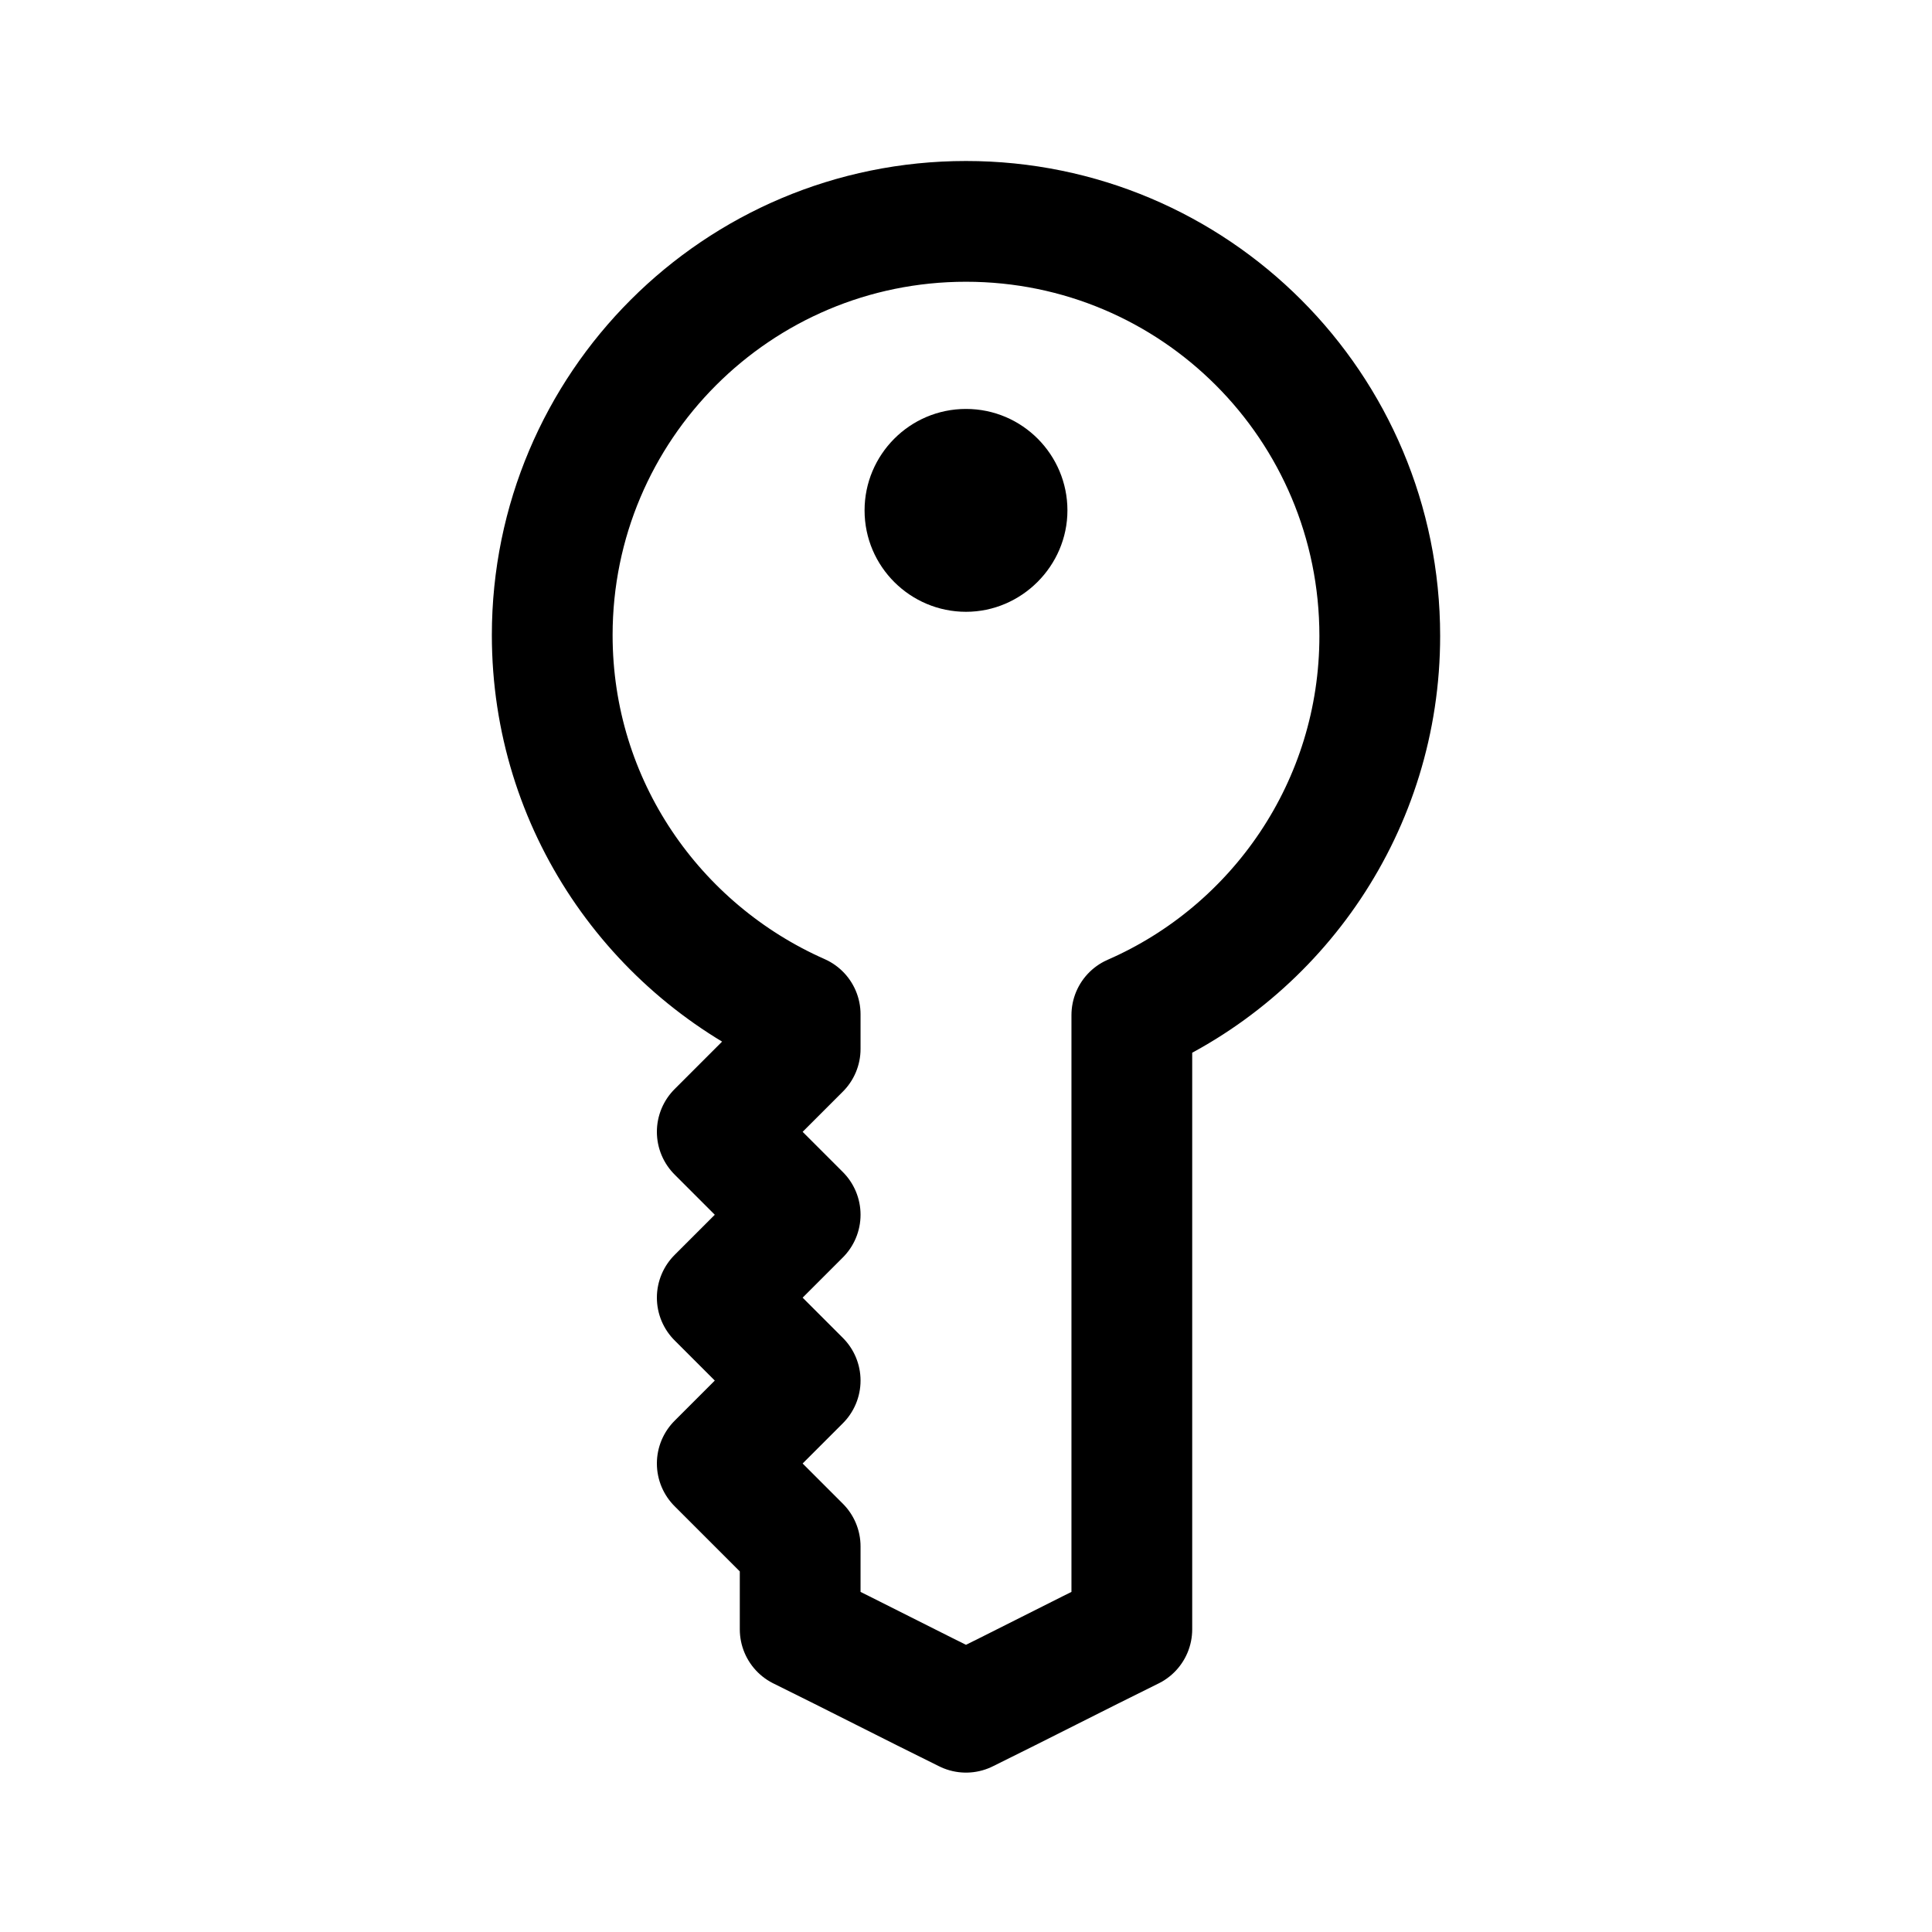 <svg width="24" height="24" viewBox="0 0 24 24" fill="none" xmlns="http://www.w3.org/2000/svg">
<path d="M12 5.08C11.3 5.08 10.74 5.65 10.74 6.34C10.74 7.04 11.31 7.6 12 7.6C12.69 7.6 13.26 7.03 13.26 6.34C13.26 5.65 12.7 5.08 12 5.08Z" fill="black"/>
<path d="M12 2.75C9.16 2.75 6.86 5.05 6.86 7.89C6.86 10 8.13 11.8 9.94 12.6C9.94 12.74 9.94 12.89 9.94 13.03L8.91 14.06L9.94 15.09L8.91 16.12L9.94 17.15L8.91 18.18L9.94 19.21C9.94 19.55 9.94 19.9 9.94 20.24C10.63 20.58 11.31 20.93 12 21.27C12.69 20.93 13.37 20.58 14.06 20.24V12.61C15.87 11.82 17.14 10.01 17.14 7.9C17.14 5.05 14.84 2.75 12 2.75Z" stroke="black" stroke-width="1.5" stroke-linecap="round" stroke-linejoin="round"/>
</svg>
